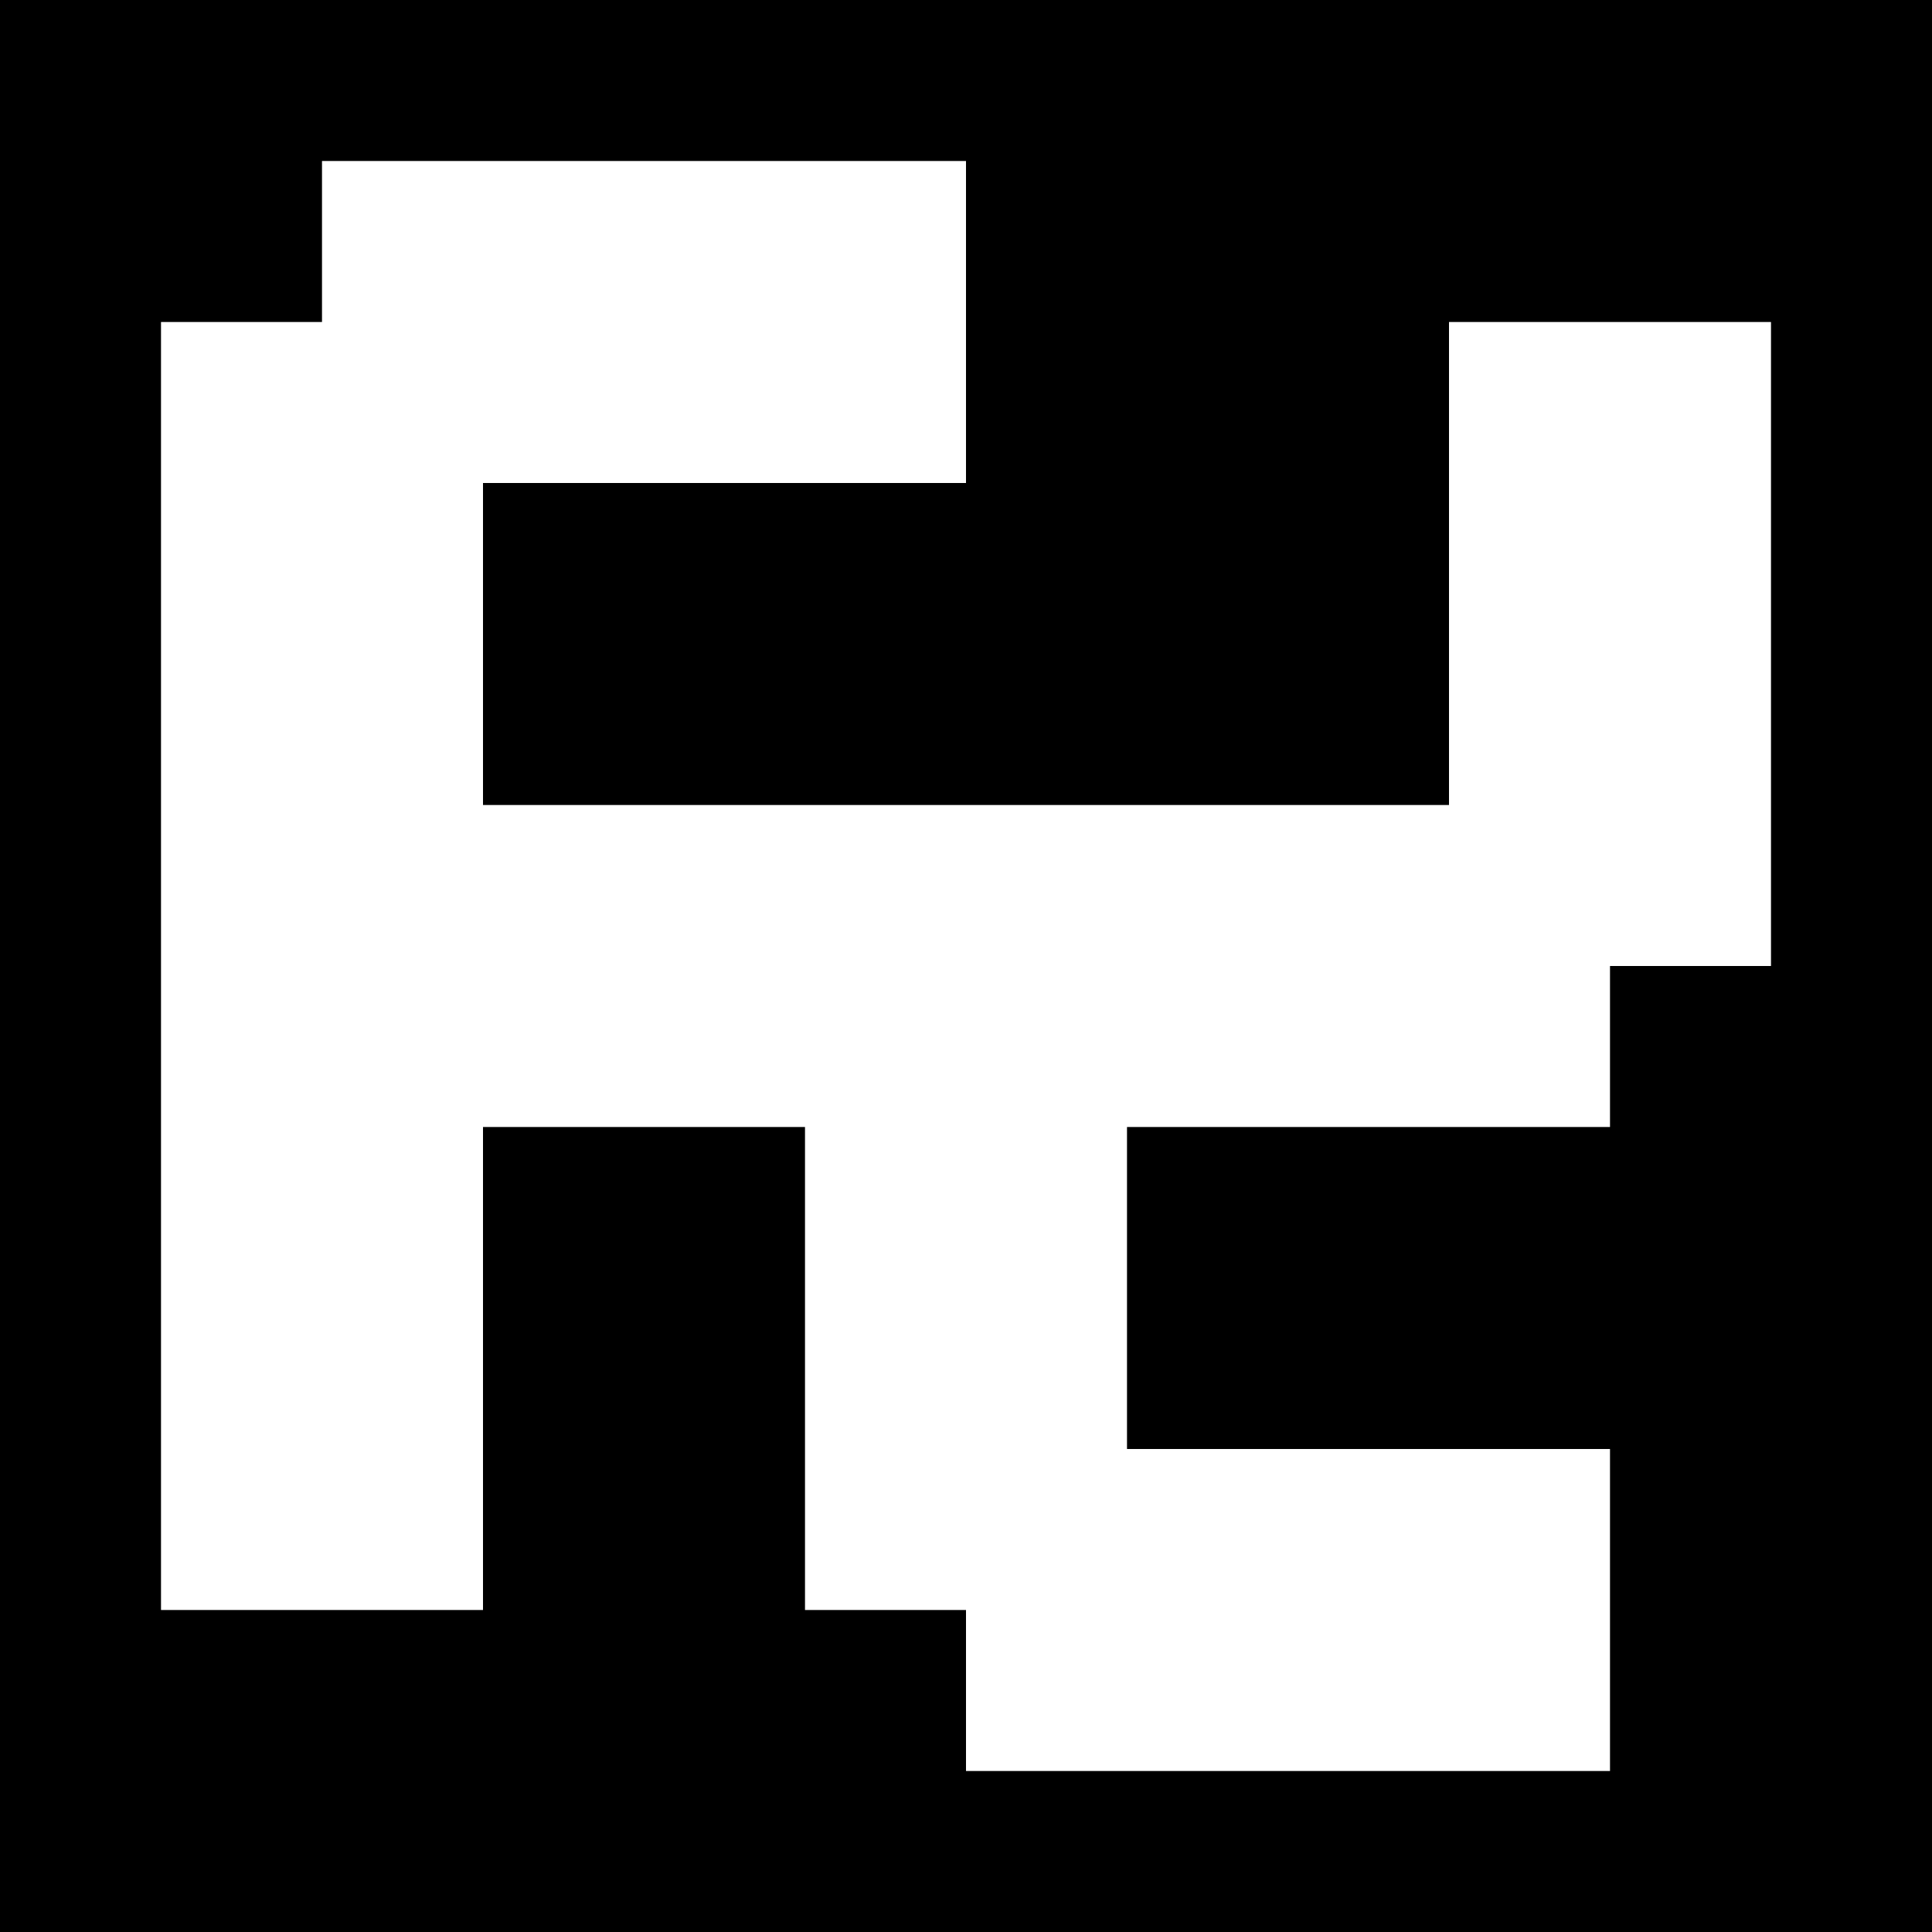 <svg viewbox='0 0 1 1' width='300' height='300' xmlns='http://www.w3.org/2000/svg' >
<rect width='300' height='300' style='fill:black' />
<line stroke='white' x1='250' x2='250' y1='50' y2='150' stroke-width='50' />
<line stroke='white' x1='250' x2='150' y1='150' y2='150' stroke-width='50' />
<line stroke='white' x1='150' x2='50' y1='150' y2='150' stroke-width='50' />
<line stroke='white' x1='50' x2='50' y1='150' y2='50' stroke-width='50' />
<line stroke='white' x1='50' x2='150' y1='50' y2='50' stroke-width='50' />
<line stroke='white' x1='150' x2='150' y1='150' y2='250' stroke-width='50' />
<line stroke='white' x1='150' x2='250' y1='250' y2='250' stroke-width='50' />
<line stroke='white' x1='50' x2='50' y1='150' y2='250' stroke-width='50' />
</svg>
